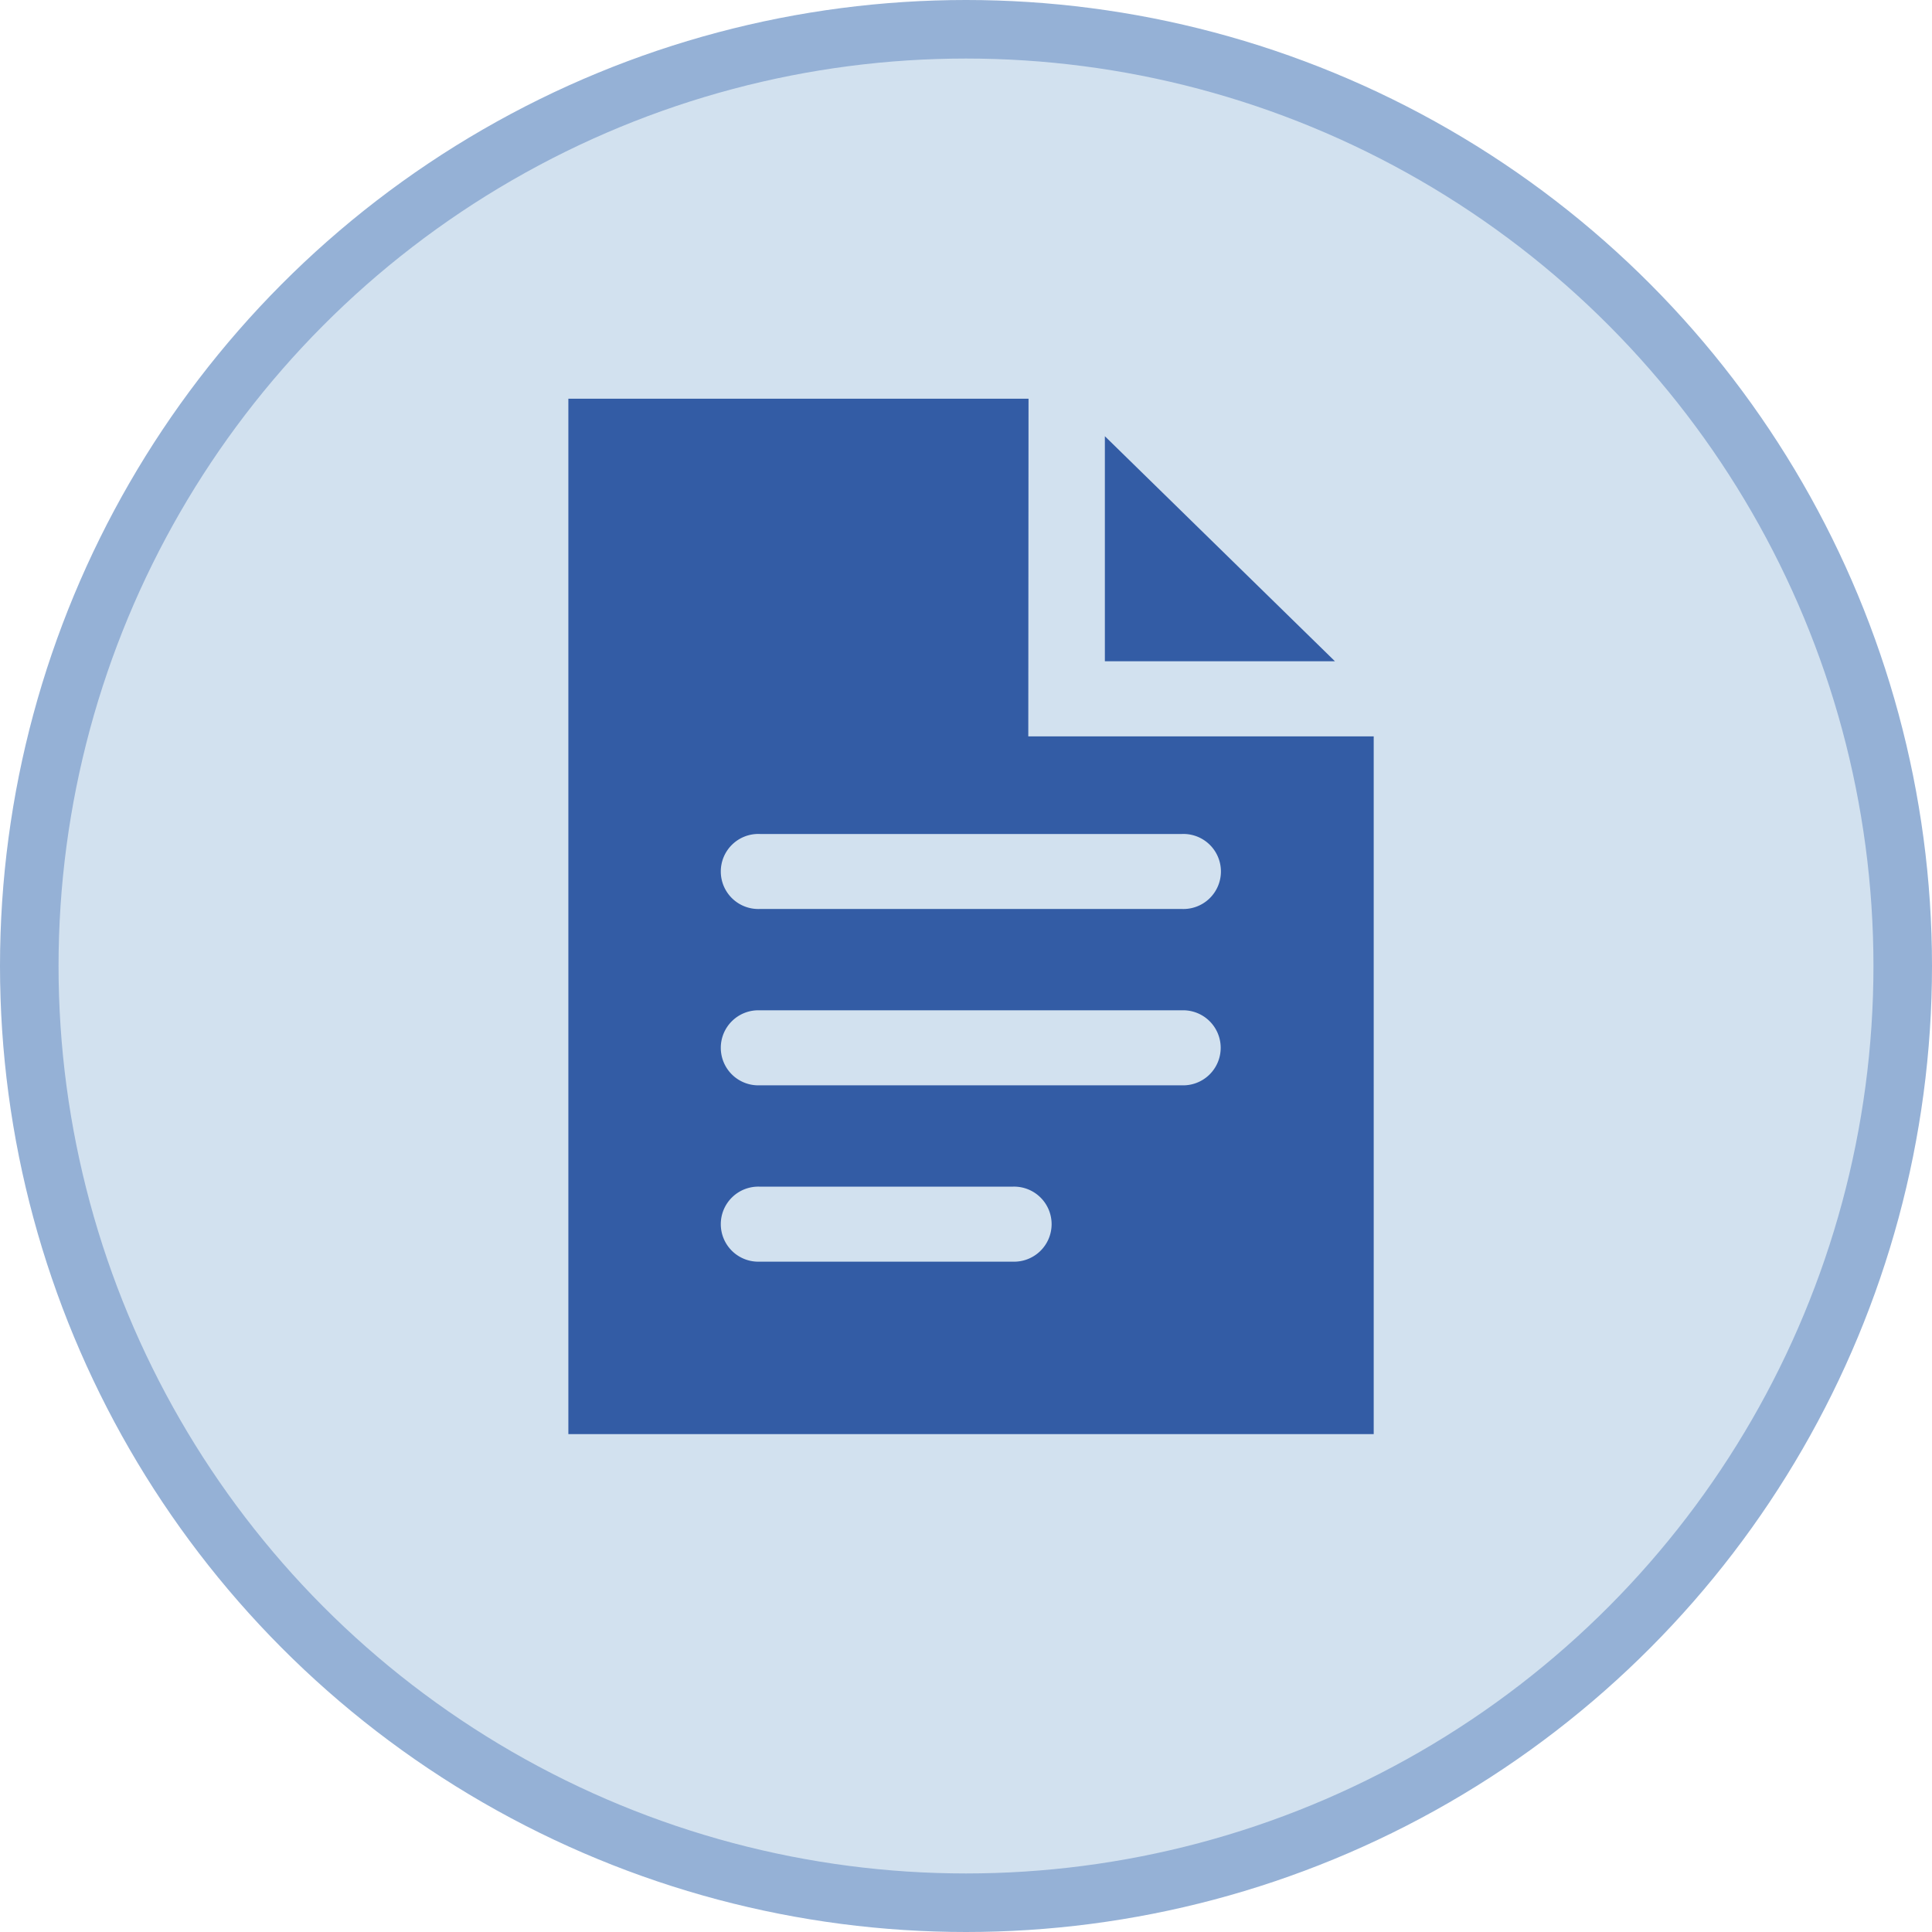 <svg xmlns="http://www.w3.org/2000/svg" width="33" height="33" viewBox="0 0 33 33">
  <g id="description-update" transform="translate(-769.5 -559.319)">
    <g id="Group_6520" data-name="Group 6520" transform="translate(-850 73)">
      <g id="Group_6509" data-name="Group 6509">
        <g id="Group_6511" data-name="Group 6511">
          <g id="Group_1221" data-name="Group 1221" transform="translate(1620 486.819)">
            <circle id="Ellipse_39" data-name="Ellipse 39" cx="16" cy="16" r="16" transform="translate(0)" fill="#d2e1ef" stroke="#95b1d6" stroke-width="1"/>
          </g>
        </g>
      </g>
    </g>
    <g id="Group_4672" data-name="Group 4672" transform="translate(690.344 193.133)">
      <g id="Group_4657" data-name="Group 4657" transform="translate(88.859 372.996)">
        <path id="layer1" d="M121.4,568.336v3.844h3.93Z" transform="translate(-112.231 -567.695)" fill="#335ca5"/>
        <path id="layer1-2" data-name="layer1" d="M110.6,567.032h-7.86v17.686h13.756V572.8h-5.9Zm-.267,14.74H106.01a.641.641,0,1,1,0-1.281h4.318a.641.641,0,1,1,0,1.281Zm2.887-3.012H106.01a.641.641,0,1,1,0-1.281h7.206a.641.641,0,1,1,0,1.281Zm0-4.293a.641.641,0,1,1,0,1.281H106.01a.641.641,0,1,1,0-1.281Z" transform="translate(-102.735 -567.032)" fill="#335ca5"/>
      </g>
    </g>
  </g>
</svg>
